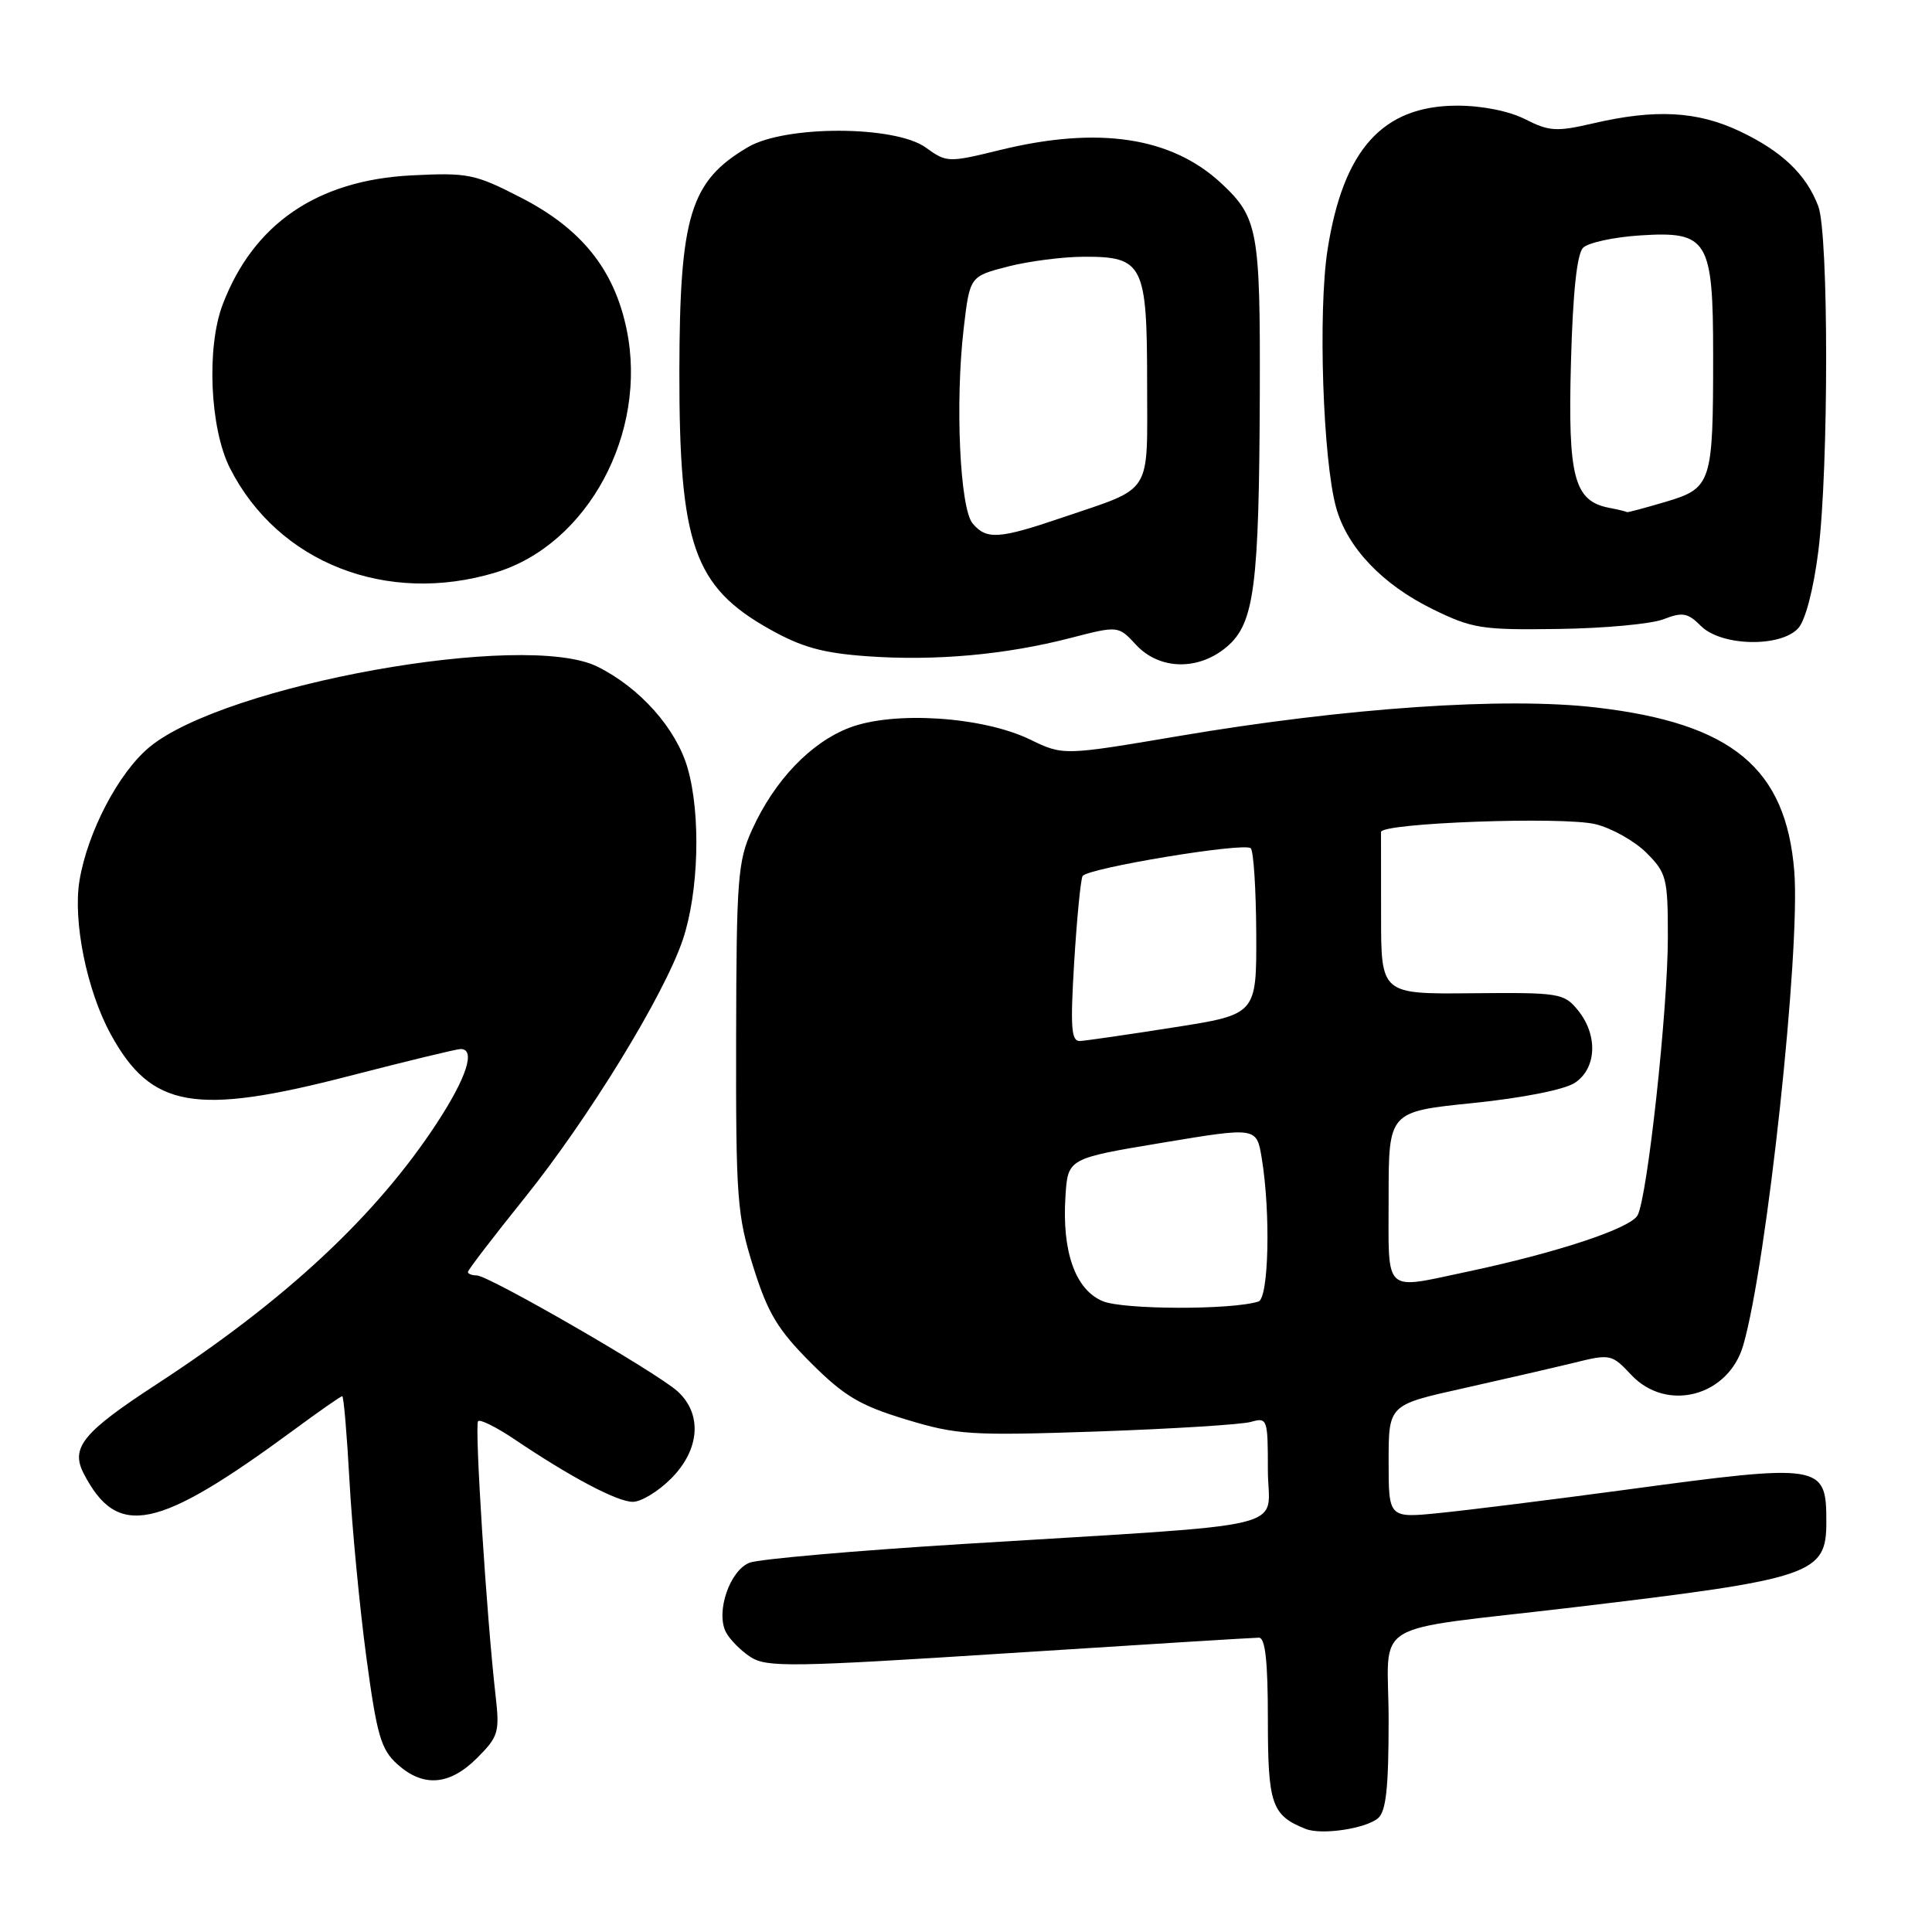 <?xml version="1.0" encoding="UTF-8" standalone="no"?>
<!DOCTYPE svg PUBLIC "-//W3C//DTD SVG 1.1//EN" "http://www.w3.org/Graphics/SVG/1.1/DTD/svg11.dtd" >
<svg xmlns="http://www.w3.org/2000/svg" xmlns:xlink="http://www.w3.org/1999/xlink" version="1.1" viewBox="0 0 256 256">
 <g >
 <path fill="currentColor"
d=" M 182.59 240.93 C 183.66 240.04 184.00 236.89 184.00 227.97 C 184.00 214.29 180.76 216.27 208.50 212.98 C 240.24 209.21 242.00 208.61 242.00 201.68 C 242.00 193.96 241.48 193.88 215.34 197.41 C 205.53 198.73 194.46 200.11 190.75 200.48 C 184.00 201.16 184.00 201.16 184.00 193.66 C 184.00 186.16 184.00 186.16 193.75 183.99 C 199.11 182.79 205.75 181.26 208.50 180.59 C 213.39 179.38 213.56 179.42 216.15 182.18 C 220.86 187.19 229.03 185.03 230.99 178.25 C 234.11 167.45 238.59 125.89 237.75 115.44 C 236.65 101.77 229.50 95.85 211.53 93.75 C 199.43 92.33 178.37 93.77 156.19 97.53 C 140.88 100.12 140.88 100.12 136.47 97.98 C 130.19 94.95 118.44 94.18 112.57 96.42 C 107.41 98.39 102.61 103.42 99.65 109.95 C 97.76 114.11 97.58 116.45 97.54 137.50 C 97.50 158.83 97.67 161.04 99.82 167.89 C 101.74 174.01 103.05 176.18 107.43 180.57 C 111.86 184.99 113.93 186.23 120.03 188.08 C 126.83 190.14 128.59 190.25 145.42 189.68 C 155.36 189.33 164.51 188.76 165.75 188.41 C 167.93 187.79 168.00 187.98 168.00 194.80 C 168.00 202.93 172.69 201.79 127.55 204.59 C 113.28 205.47 100.59 206.59 99.34 207.06 C 96.71 208.06 94.82 213.57 96.18 216.25 C 96.67 217.21 98.13 218.70 99.43 219.55 C 101.58 220.95 104.79 220.91 133.71 219.05 C 151.27 217.92 166.16 217.00 166.81 217.00 C 167.66 217.00 168.00 220.15 168.00 227.85 C 168.00 239.08 168.50 240.55 173.00 242.34 C 175.11 243.18 180.91 242.32 182.59 240.93 Z  M 63.21 232.95 C 66.05 230.11 66.22 229.52 65.67 224.70 C 64.48 214.32 62.86 188.81 63.35 188.31 C 63.63 188.03 65.80 189.12 68.18 190.72 C 75.68 195.77 81.79 199.00 83.85 199.00 C 84.95 199.00 87.23 197.62 88.92 195.92 C 92.75 192.09 93.09 187.33 89.75 184.33 C 86.91 181.79 64.75 169.00 63.17 169.00 C 62.53 169.00 62.00 168.79 62.00 168.54 C 62.00 168.29 65.36 163.90 69.47 158.79 C 78.02 148.15 88.02 131.83 90.48 124.50 C 92.59 118.22 92.88 107.94 91.12 101.80 C 89.61 96.54 84.80 91.12 79.15 88.33 C 69.55 83.57 29.83 90.72 19.81 98.99 C 15.72 102.37 11.59 110.26 10.53 116.70 C 9.65 122.08 11.50 131.22 14.65 137.00 C 20.02 146.85 25.82 147.87 46.29 142.57 C 53.88 140.61 60.52 139.00 61.04 139.00 C 63.05 139.00 61.85 142.75 57.91 148.78 C 49.88 161.06 37.87 172.27 20.75 183.42 C 10.98 189.79 9.32 191.82 11.09 195.25 C 15.57 203.91 20.78 202.83 38.94 189.47 C 42.27 187.01 45.16 185.00 45.35 185.00 C 45.54 185.00 45.97 190.06 46.31 196.25 C 46.65 202.44 47.65 212.90 48.53 219.50 C 49.93 229.90 50.47 231.80 52.63 233.75 C 56.07 236.86 59.55 236.60 63.21 232.95 Z  M 141.87 84.53 C 148.18 82.90 148.18 82.90 150.54 85.45 C 153.65 88.80 158.85 88.89 162.60 85.67 C 166.21 82.57 166.84 77.70 166.93 52.20 C 167.00 30.57 166.69 28.83 161.85 24.31 C 155.23 18.14 145.56 16.68 132.50 19.88 C 125.64 21.56 125.44 21.55 122.67 19.55 C 118.60 16.61 104.06 16.58 99.10 19.50 C 91.45 24.01 90.06 28.57 90.02 49.20 C 89.99 72.14 91.94 77.74 101.96 83.36 C 106.24 85.77 109.03 86.54 114.96 86.96 C 123.96 87.60 133.26 86.76 141.87 84.53 Z  M 238.28 83.24 C 239.23 82.19 240.31 78.05 240.94 73.02 C 242.32 62.00 242.32 30.97 240.93 27.32 C 239.34 23.11 236.08 20.01 230.50 17.38 C 224.87 14.72 219.32 14.43 211.08 16.35 C 206.26 17.47 205.27 17.41 202.12 15.81 C 199.98 14.72 196.41 14.00 193.10 14.00 C 183.22 14.00 177.99 19.80 175.91 33.07 C 174.63 41.23 175.29 61.00 177.05 67.28 C 178.53 72.57 183.16 77.44 189.82 80.71 C 195.08 83.29 196.32 83.49 206.50 83.34 C 212.55 83.26 218.82 82.68 220.43 82.05 C 222.95 81.07 223.64 81.20 225.40 82.96 C 228.09 85.64 235.95 85.81 238.28 83.24 Z  M 65.67 75.86 C 77.89 72.16 85.87 57.34 83.03 43.64 C 81.38 35.69 77.04 30.29 69.00 26.17 C 62.91 23.04 62.00 22.86 54.50 23.24 C 42.03 23.88 33.58 29.66 29.51 40.34 C 27.34 46.03 27.81 56.75 30.46 62.01 C 36.80 74.56 51.22 80.23 65.67 75.86 Z  M 146.11 172.41 C 142.48 170.88 140.70 165.86 141.18 158.50 C 141.50 153.50 141.50 153.50 154.00 151.42 C 166.50 149.34 166.50 149.34 167.18 153.42 C 168.38 160.66 168.12 172.02 166.75 172.46 C 163.21 173.59 148.83 173.55 146.11 172.41 Z  M 184.00 158.65 C 184.00 147.30 184.00 147.30 195.16 146.16 C 201.72 145.49 207.28 144.39 208.66 143.49 C 211.57 141.58 211.77 137.16 209.08 133.86 C 207.24 131.60 206.63 131.50 195.08 131.61 C 183.00 131.73 183.00 131.73 183.00 121.36 C 183.00 115.66 182.99 110.66 182.99 110.25 C 182.97 109.04 207.11 108.16 211.41 109.21 C 213.56 109.73 216.59 111.44 218.16 113.00 C 220.83 115.67 221.00 116.36 221.00 124.17 C 221.00 133.77 218.30 158.58 216.99 161.03 C 216.06 162.76 206.34 165.98 194.50 168.49 C 183.16 170.88 184.00 171.67 184.00 158.65 Z  M 142.34 127.41 C 142.70 121.59 143.20 116.49 143.45 116.08 C 144.11 115.02 164.91 111.58 165.73 112.40 C 166.11 112.77 166.43 117.88 166.46 123.75 C 166.50 134.42 166.50 134.42 155.50 136.14 C 149.45 137.09 143.87 137.90 143.10 137.94 C 141.94 137.99 141.81 136.15 142.34 127.41 Z  M 128.87 69.35 C 127.19 67.32 126.55 53.38 127.69 43.56 C 128.50 36.63 128.50 36.63 133.50 35.33 C 136.25 34.62 140.79 34.03 143.60 34.02 C 151.48 33.99 152.00 35.03 152.00 50.79 C 152.00 65.86 152.89 64.45 140.70 68.60 C 132.36 71.44 130.70 71.54 128.87 69.35 Z  M 213.23 67.29 C 208.57 66.40 207.74 63.25 208.16 48.03 C 208.41 38.76 208.95 33.65 209.77 32.83 C 210.45 32.15 213.87 31.41 217.37 31.19 C 226.31 30.62 227.00 31.75 227.00 47.10 C 227.00 64.07 226.80 64.68 220.69 66.50 C 217.91 67.32 215.61 67.94 215.57 67.86 C 215.53 67.79 214.48 67.53 213.23 67.29 Z "/>
</g>
</svg>